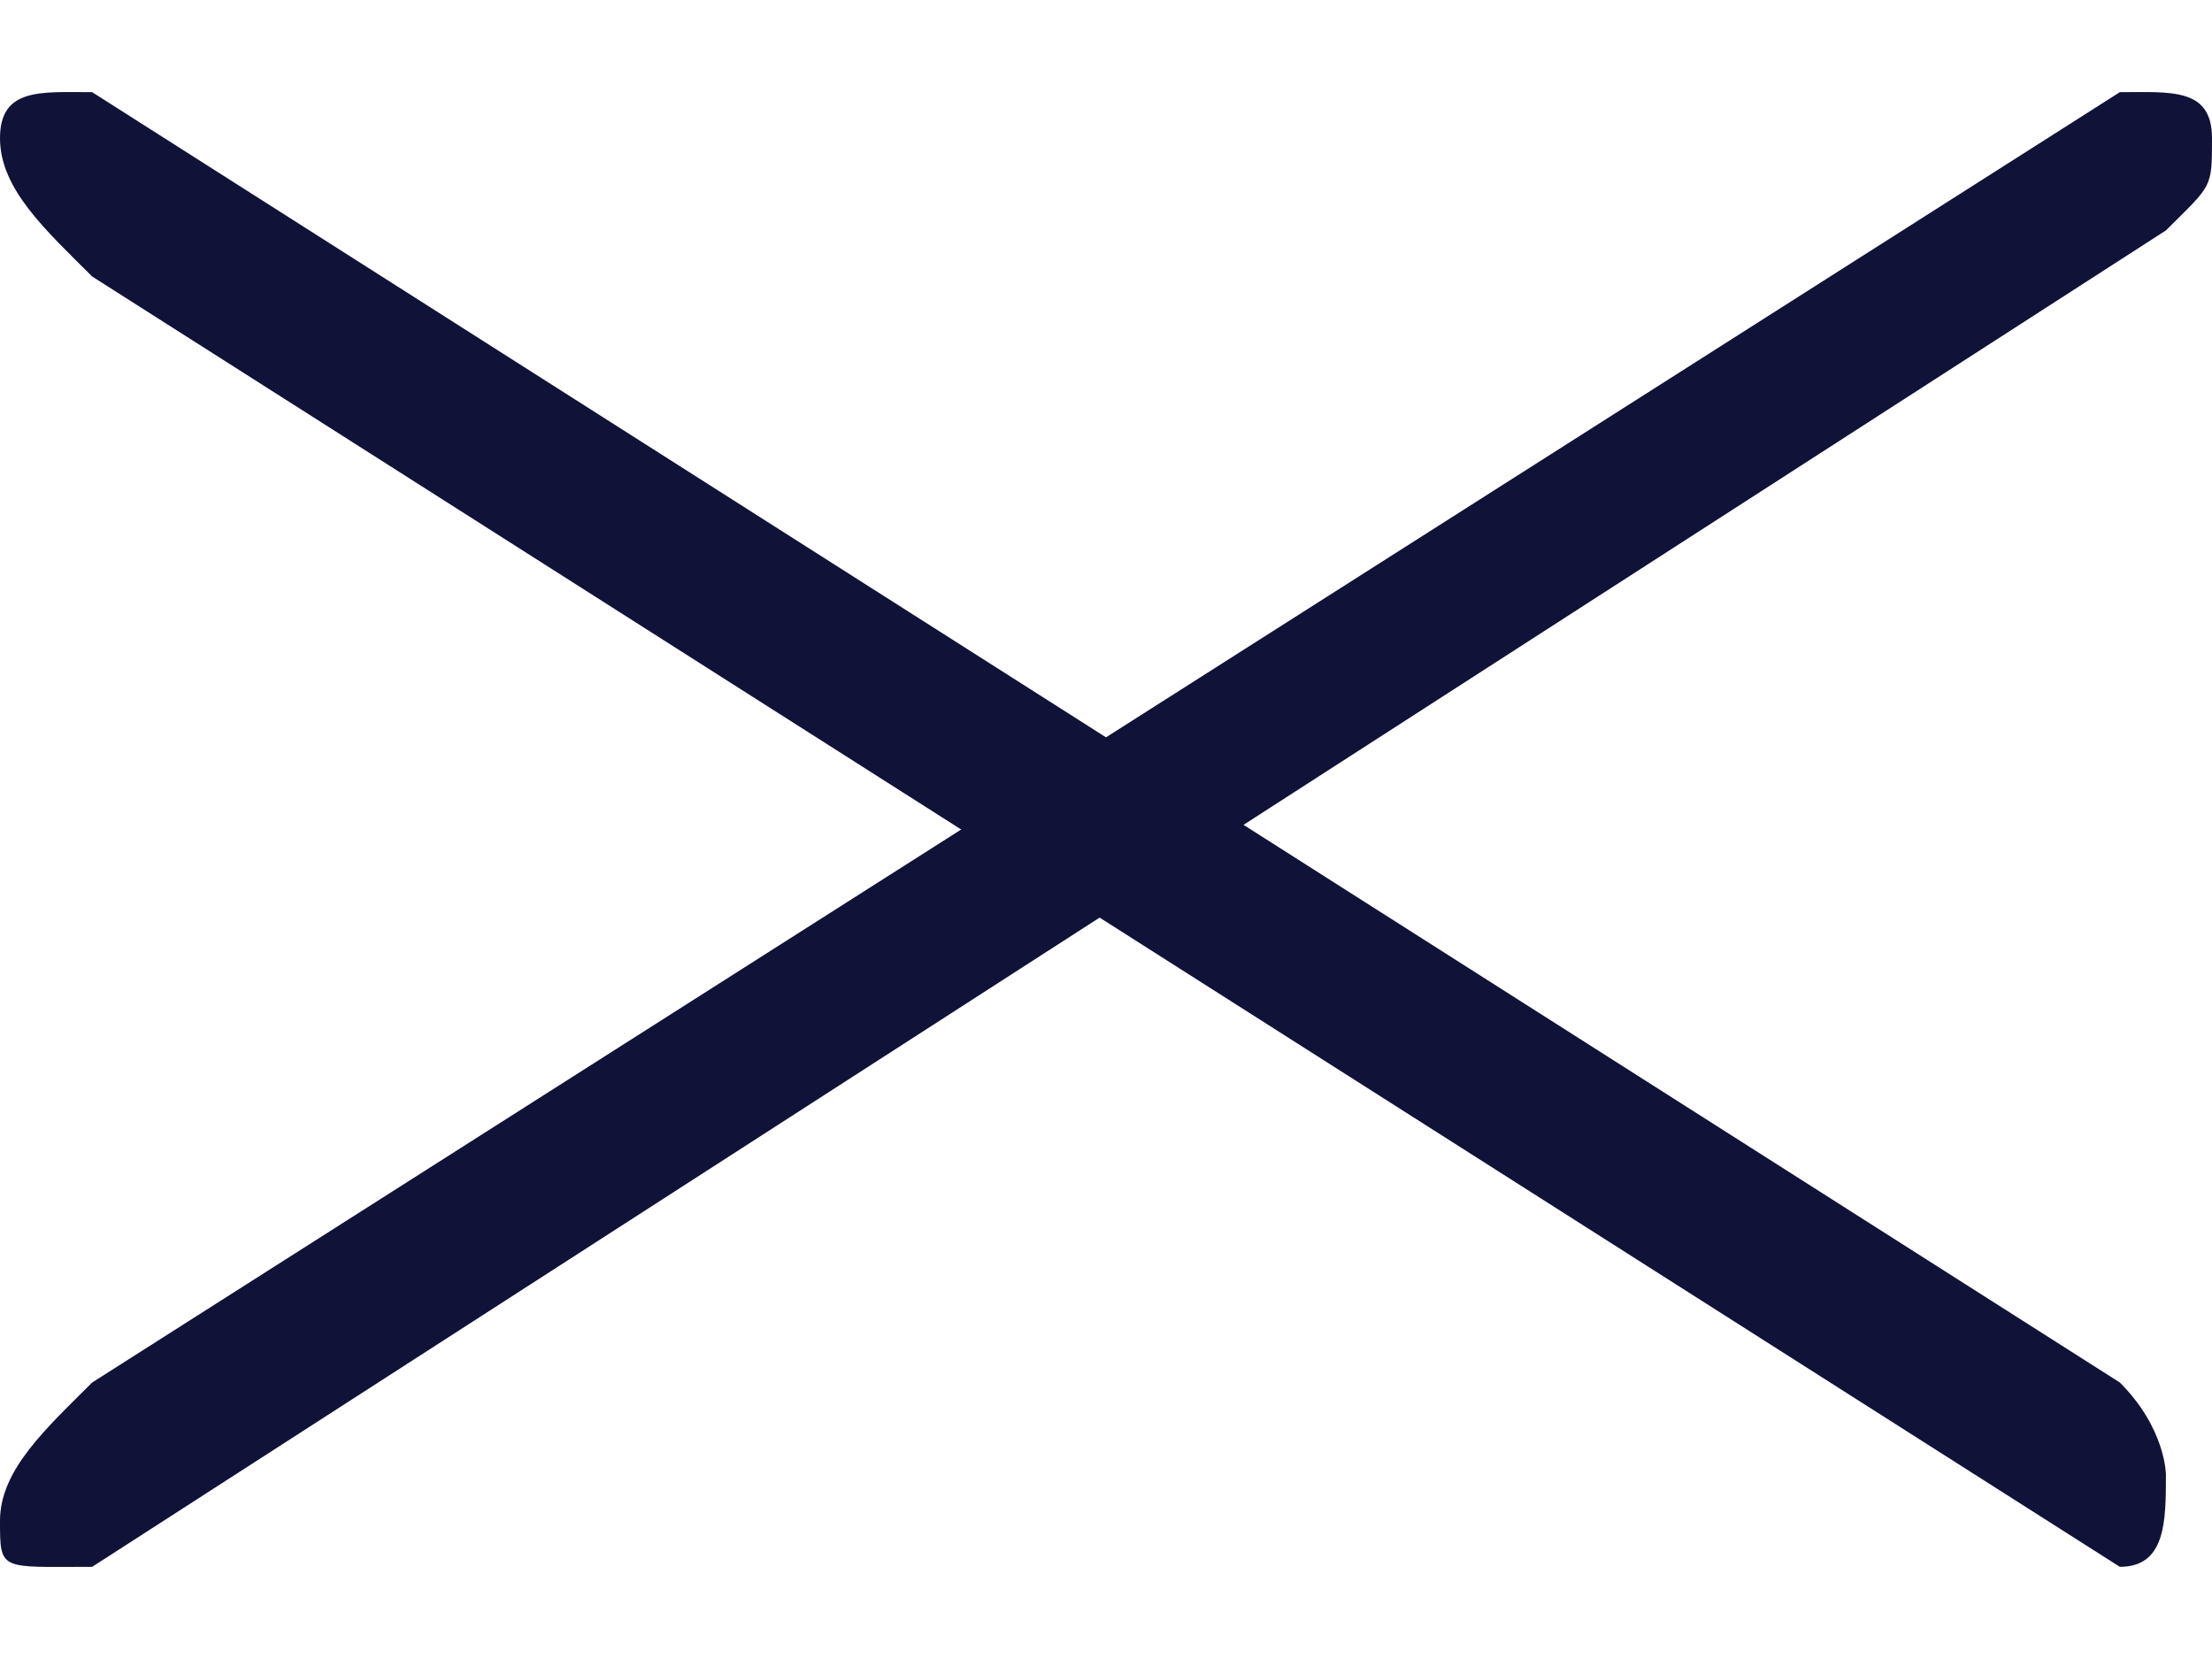 <svg width="24" height="18" viewBox="0 0 24 18" fill="none" xmlns="http://www.w3.org/2000/svg">
<path d="M23 15L1 1C0.448 1 0 0.948 0 1.5C0 2.052 0.5 2.5 1 3L23 17C23.5 17 23.5 16.5 23.5 16C23.5 16 23.5 15.5 23 15Z" fill="#111238"/>
<path d="M23 1L1 15C0.5 15.5 0 15.948 0 16.5C0 17.052 0 17 1 17L23.5 2.5C24 2 24 2.052 24 1.5C24 0.948 23.552 1 23 1Z" fill="#111238"/>
</svg>
